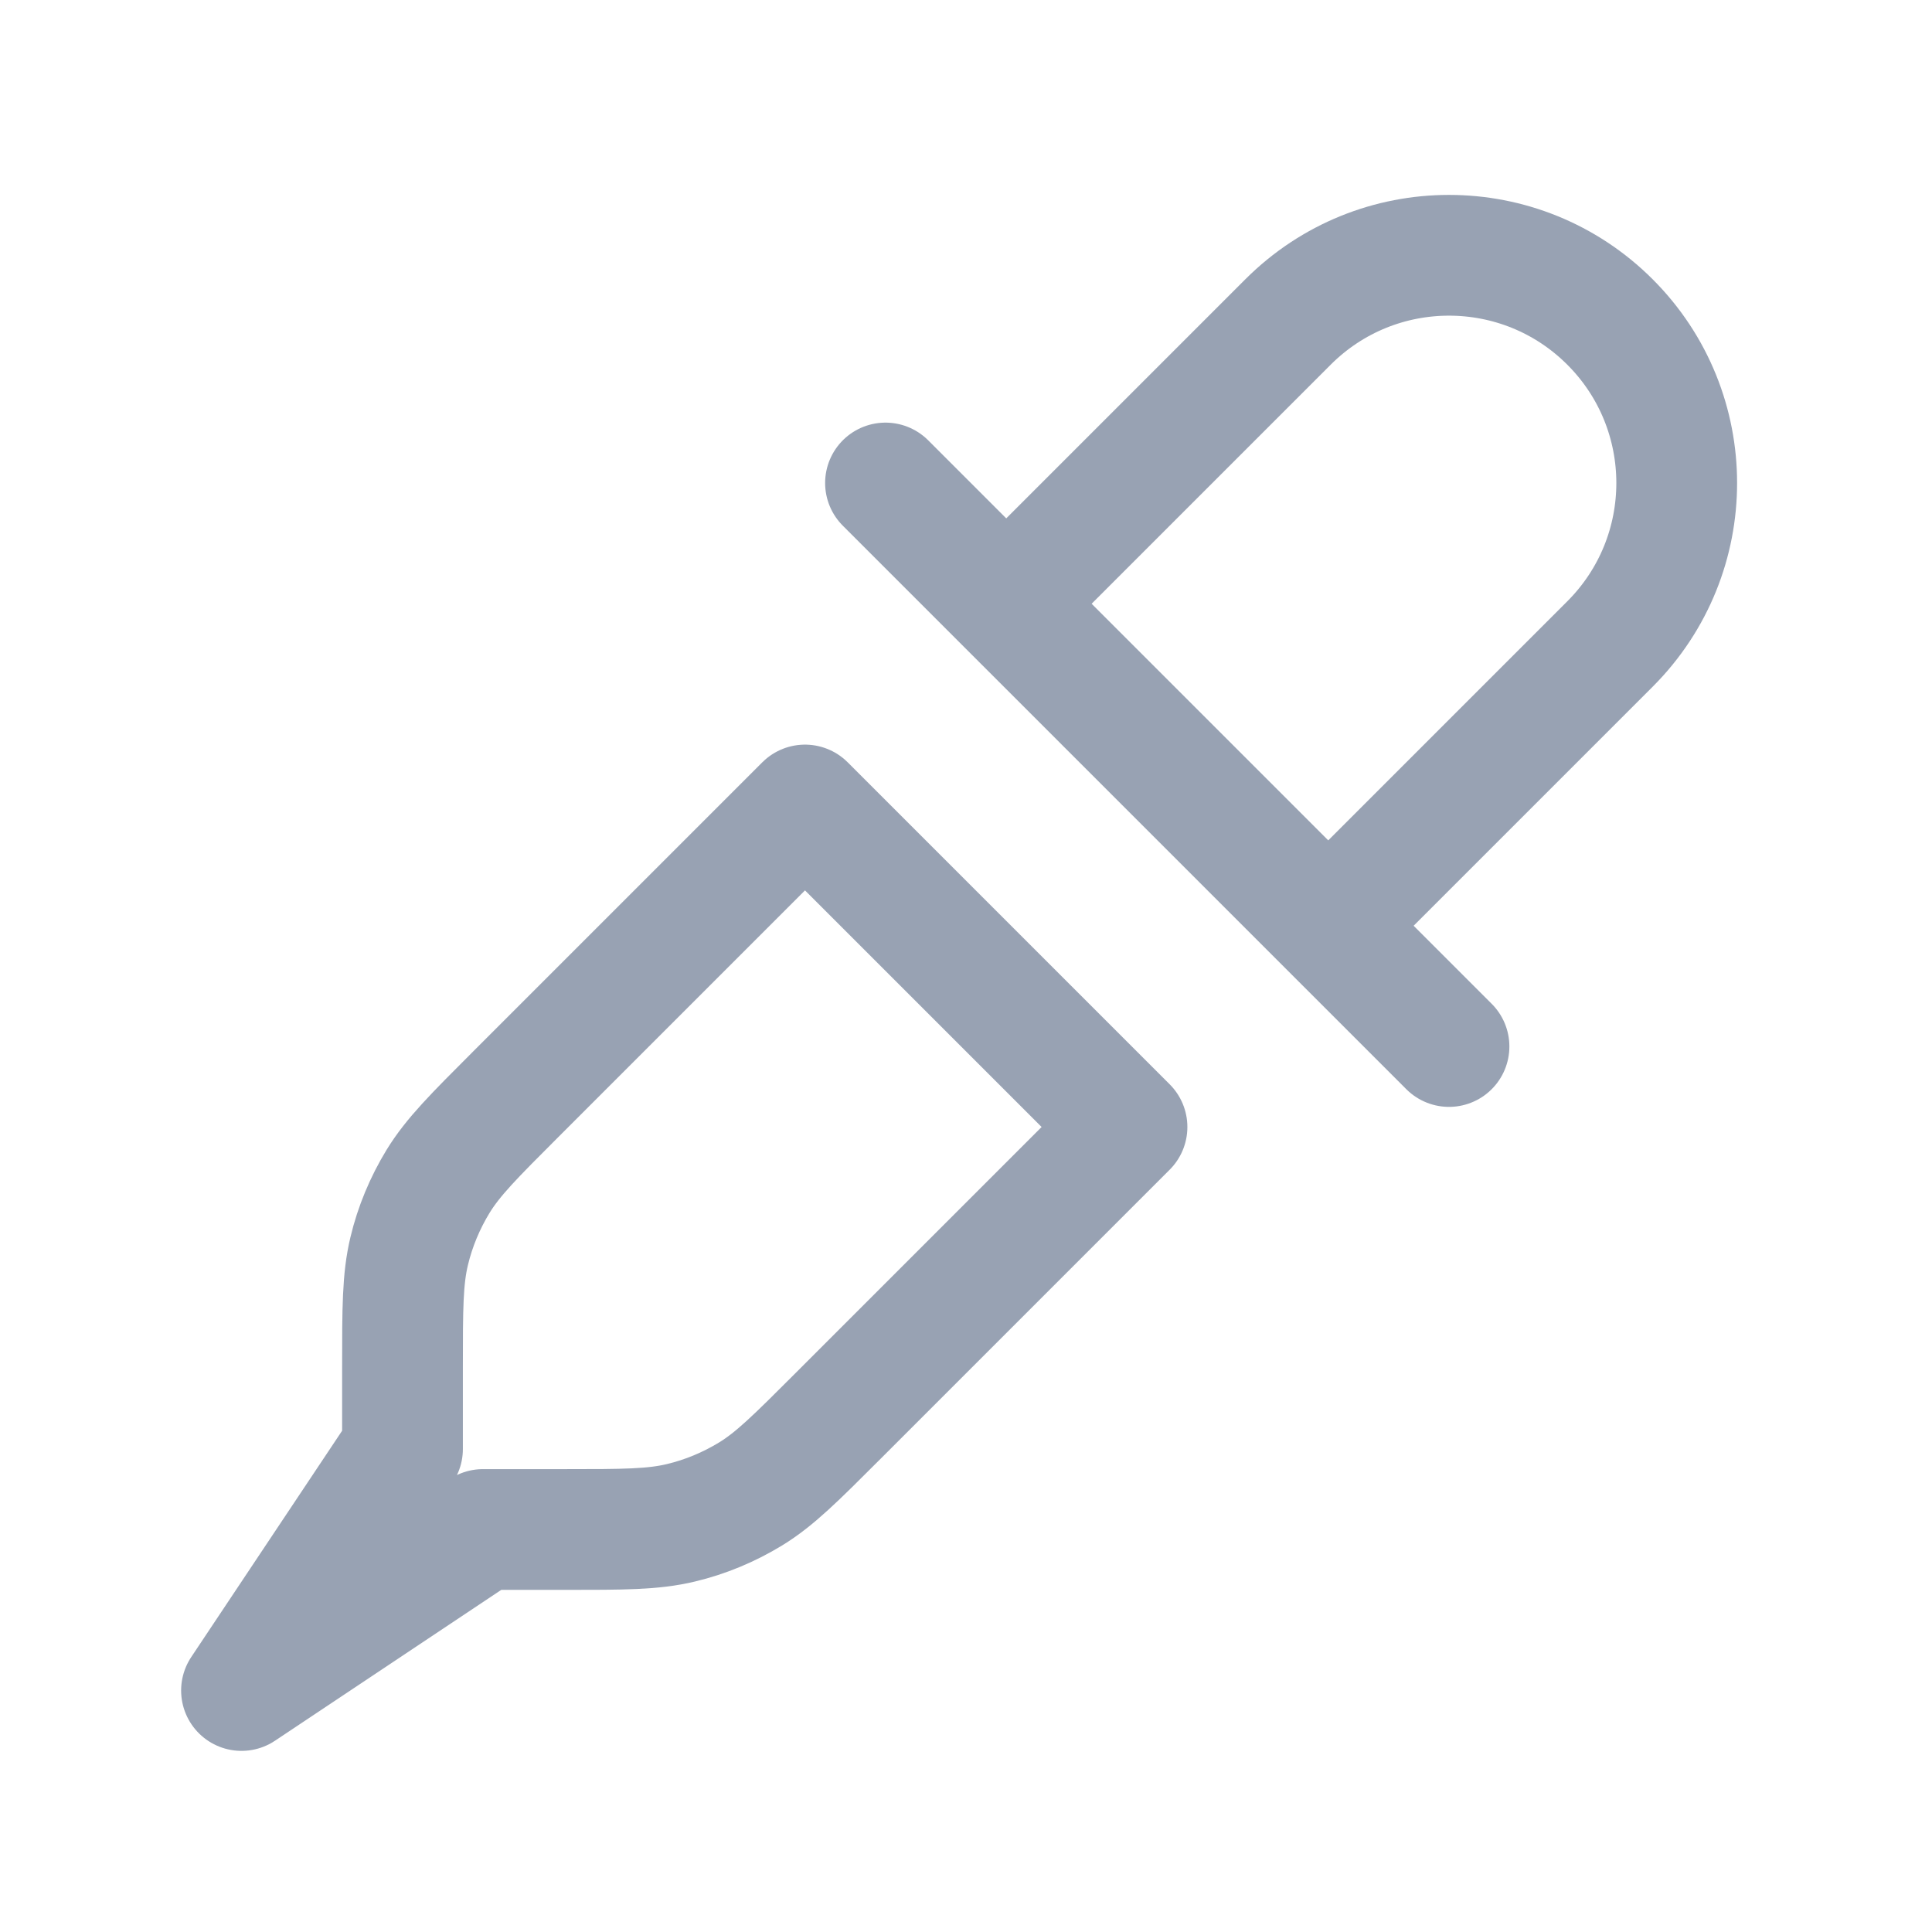 <svg width="24" height="24" viewBox="0 0 24 24" fill="none" xmlns="http://www.w3.org/2000/svg">
<path d="M12.5 7.5L16 4C17.105 2.895 18.895 2.895 20 4C21.105 5.105 21.105 6.895 20 8L16.5 11.5M11 6L18 13M14 14L10.406 17.594C9.887 18.113 9.628 18.372 9.325 18.558C9.056 18.722 8.764 18.844 8.458 18.917C8.112 19 7.746 19 7.012 19H6L3 21L5 18V16.988C5 16.254 5 15.888 5.083 15.542C5.156 15.236 5.278 14.944 5.442 14.675C5.628 14.372 5.887 14.113 6.406 13.594L10 10L14 14Z" stroke="#98A2B3" stroke-width="1.5" stroke-linecap="round" stroke-linejoin="round"/>
</svg>
